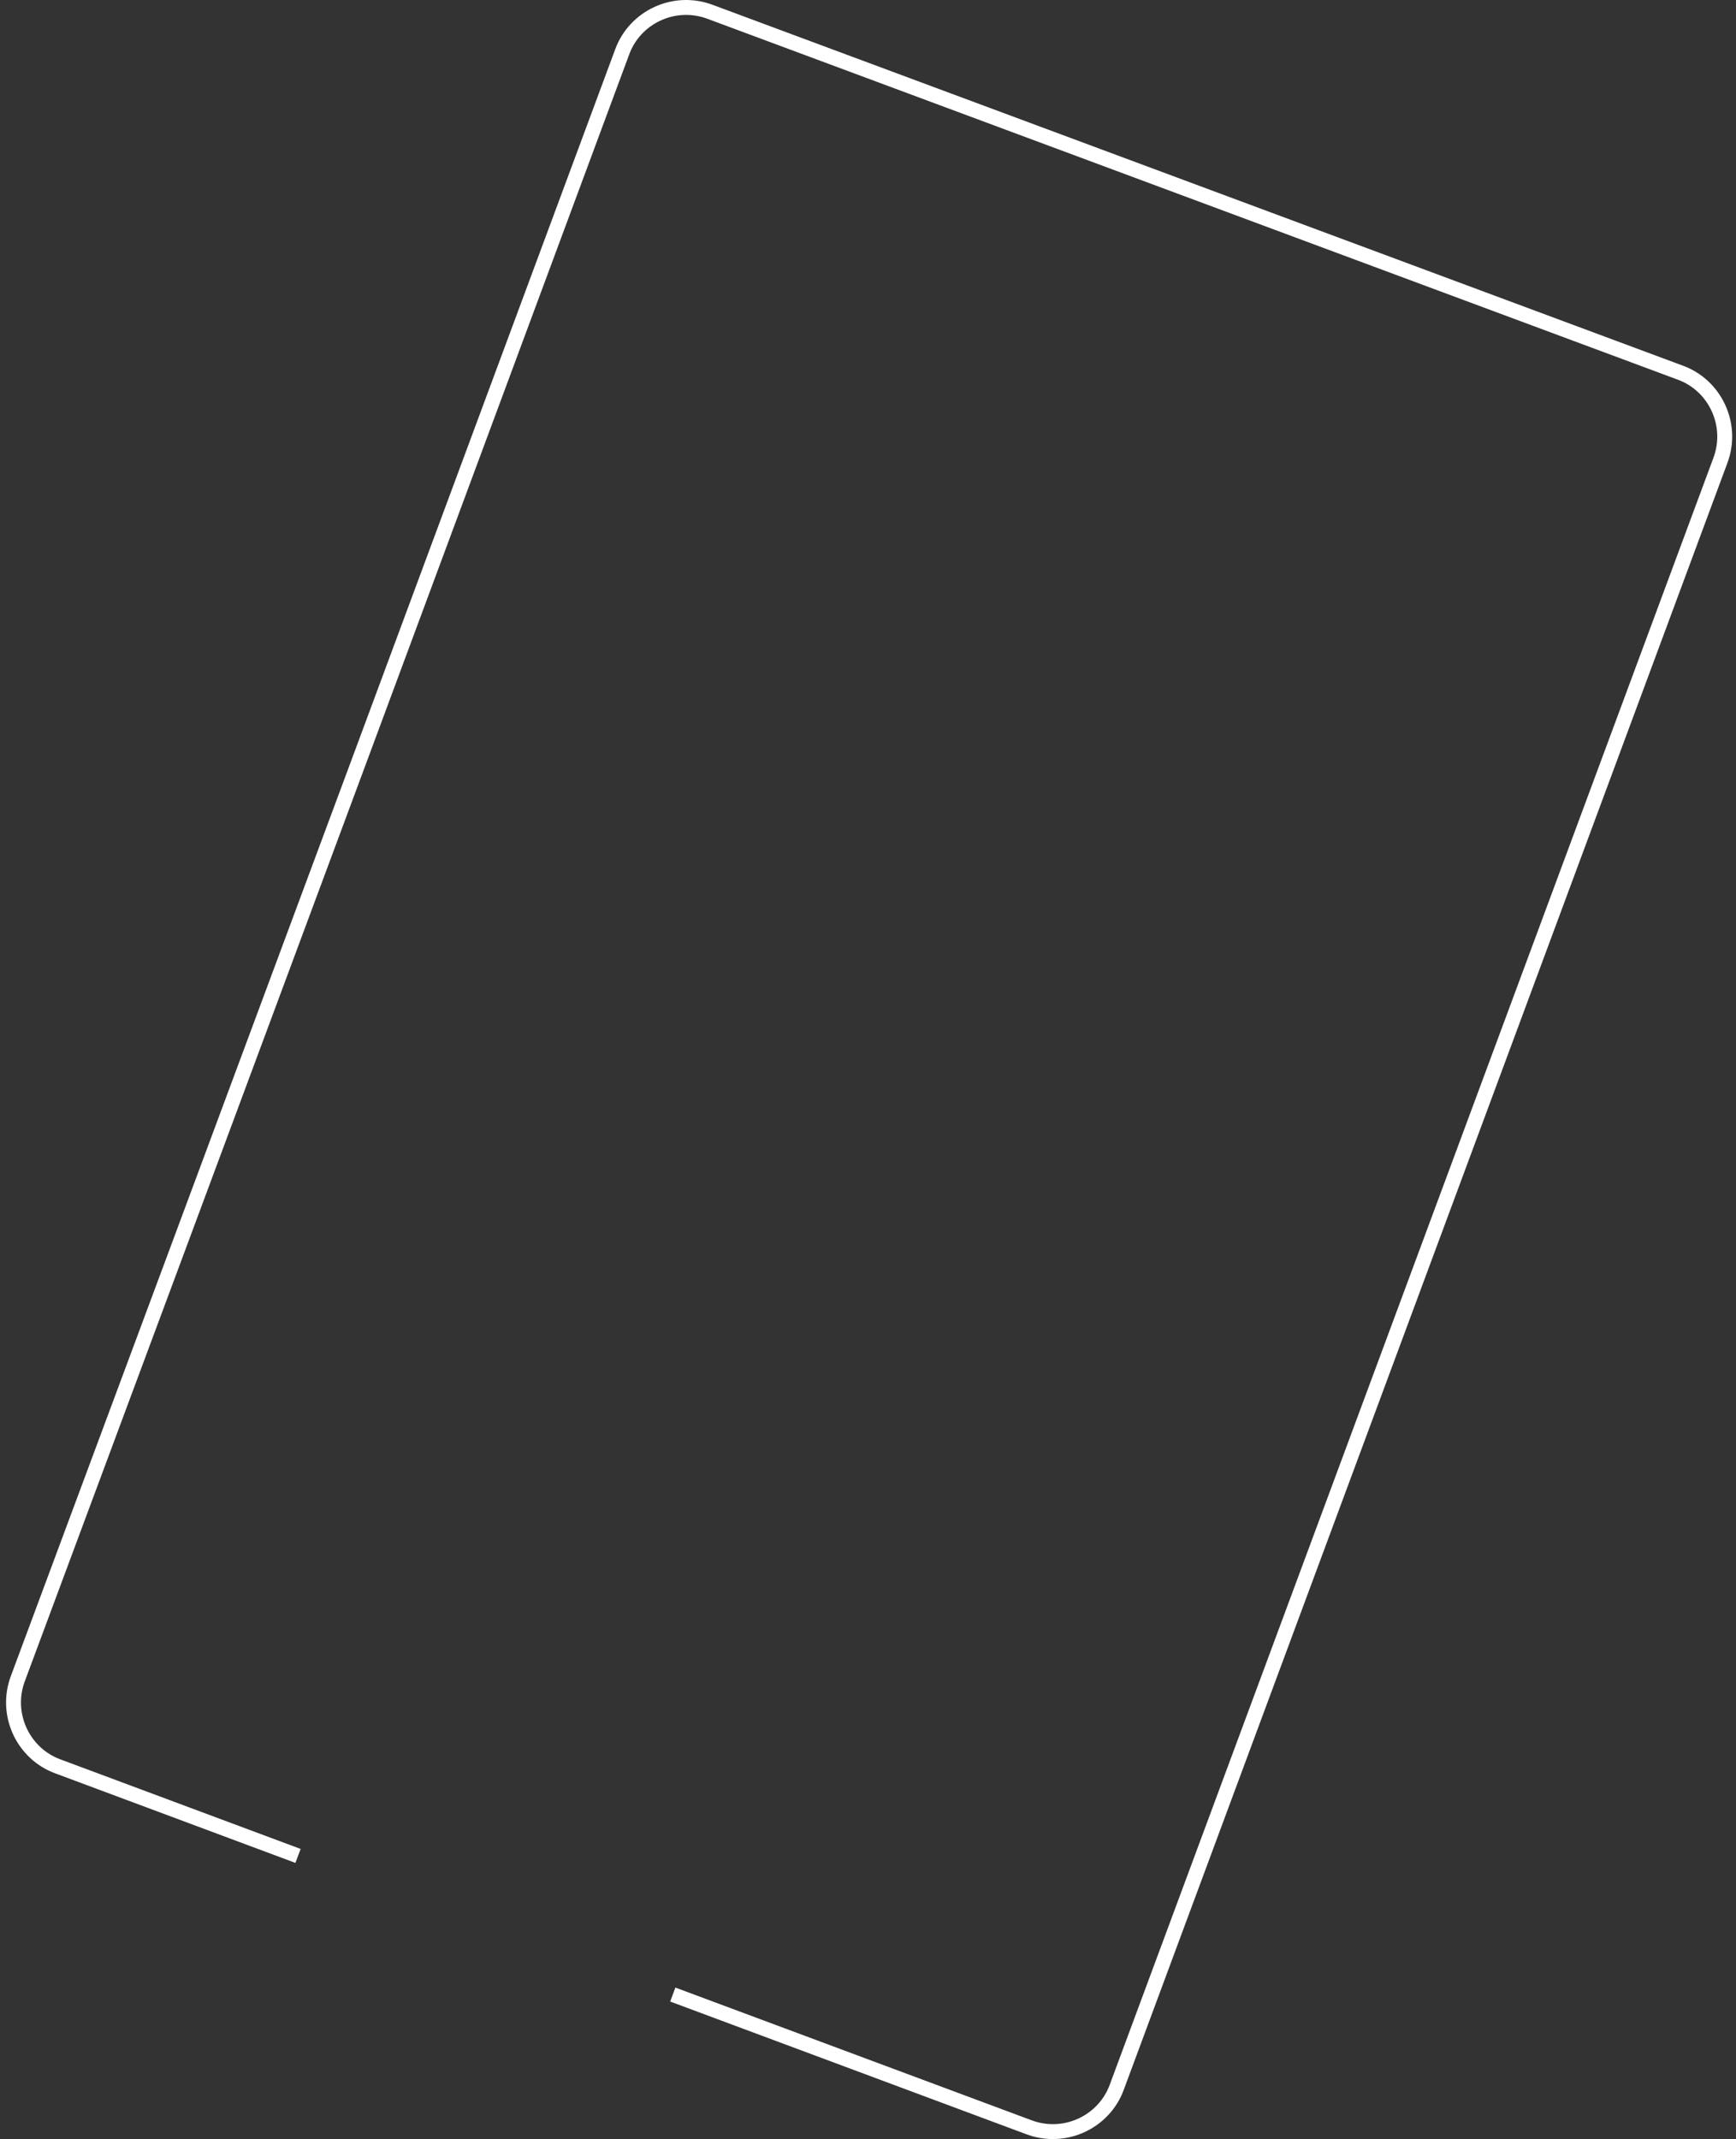 <svg width="233" height="287" viewBox="0 0 233 287" fill="none" xmlns="http://www.w3.org/2000/svg">
<rect x="0" y="0" width="233" height="287" fill="#333333" stroke="none"/>
<path d="M88.486 266.586L136.286 284.386C141.086 286.186 146.386 283.686 148.086 278.986L229.086 60.786C230.886 55.986 228.386 50.686 223.686 48.986L93.486 0.586C88.686 -1.214 83.386 1.286 81.686 5.986L45.786 102.686L23.586 162.386L0.586 224.186C-1.214 228.986 1.286 234.286 5.986 235.986L38.186 247.986" transform="translate(1.814 1)" stroke="white" stroke-width="2" stroke-miterlimit="10"/>
</svg>
